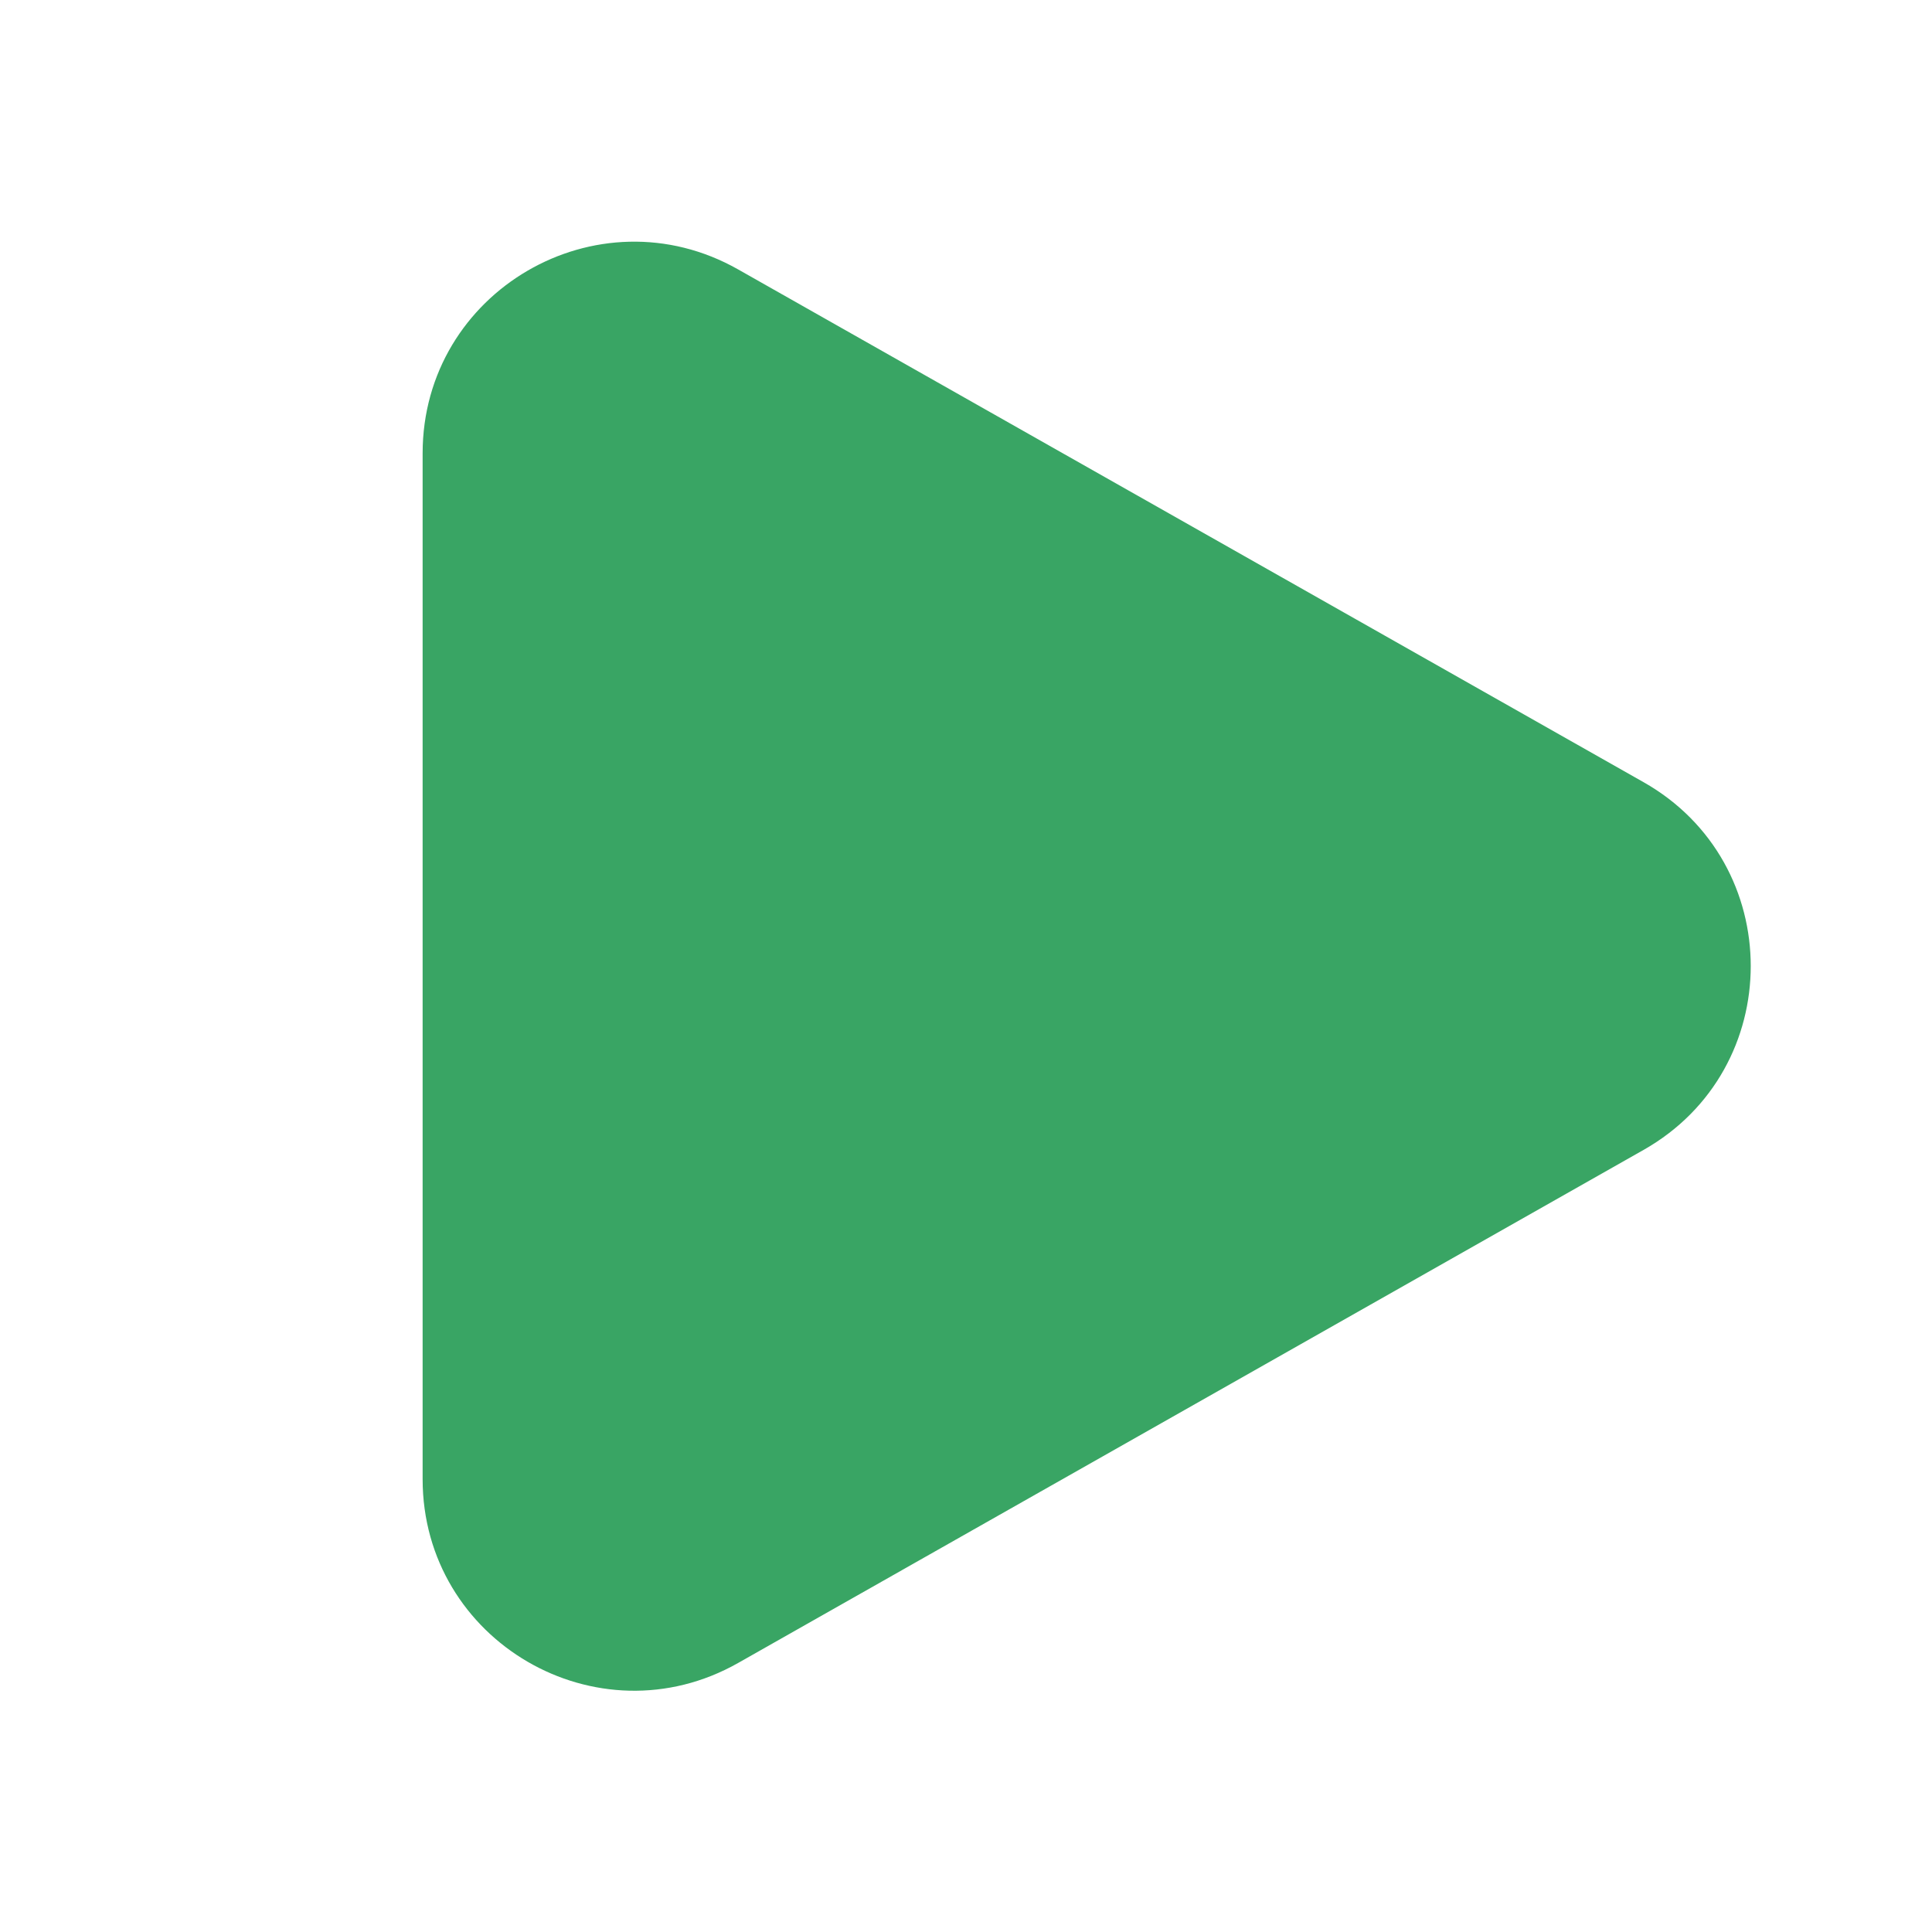 <svg width="32" height="32" viewBox="0 0 32 32" fill="none" xmlns="http://www.w3.org/2000/svg">
<path d="M11.239 6.203C10.239 5.637 9 6.359 9 7.508V24.499C9 25.649 10.24 26.371 11.239 25.804L26.237 17.305C27.251 16.731 27.251 15.27 26.237 14.695L11.239 6.203ZM7 7.508C7 4.827 9.891 3.141 12.225 4.462L27.222 12.955C29.589 14.295 29.59 17.705 27.223 19.046L12.226 27.544C9.892 28.866 7 27.181 7 24.499V7.508Z" fill="#39A564"/>
<path d="M9 6.5L9.5 6H11L26.5 14.5L27.5 16L26.5 17L10 26L9 25V6.5Z" fill="#39A564" stroke="#39A564"/>
</svg>
